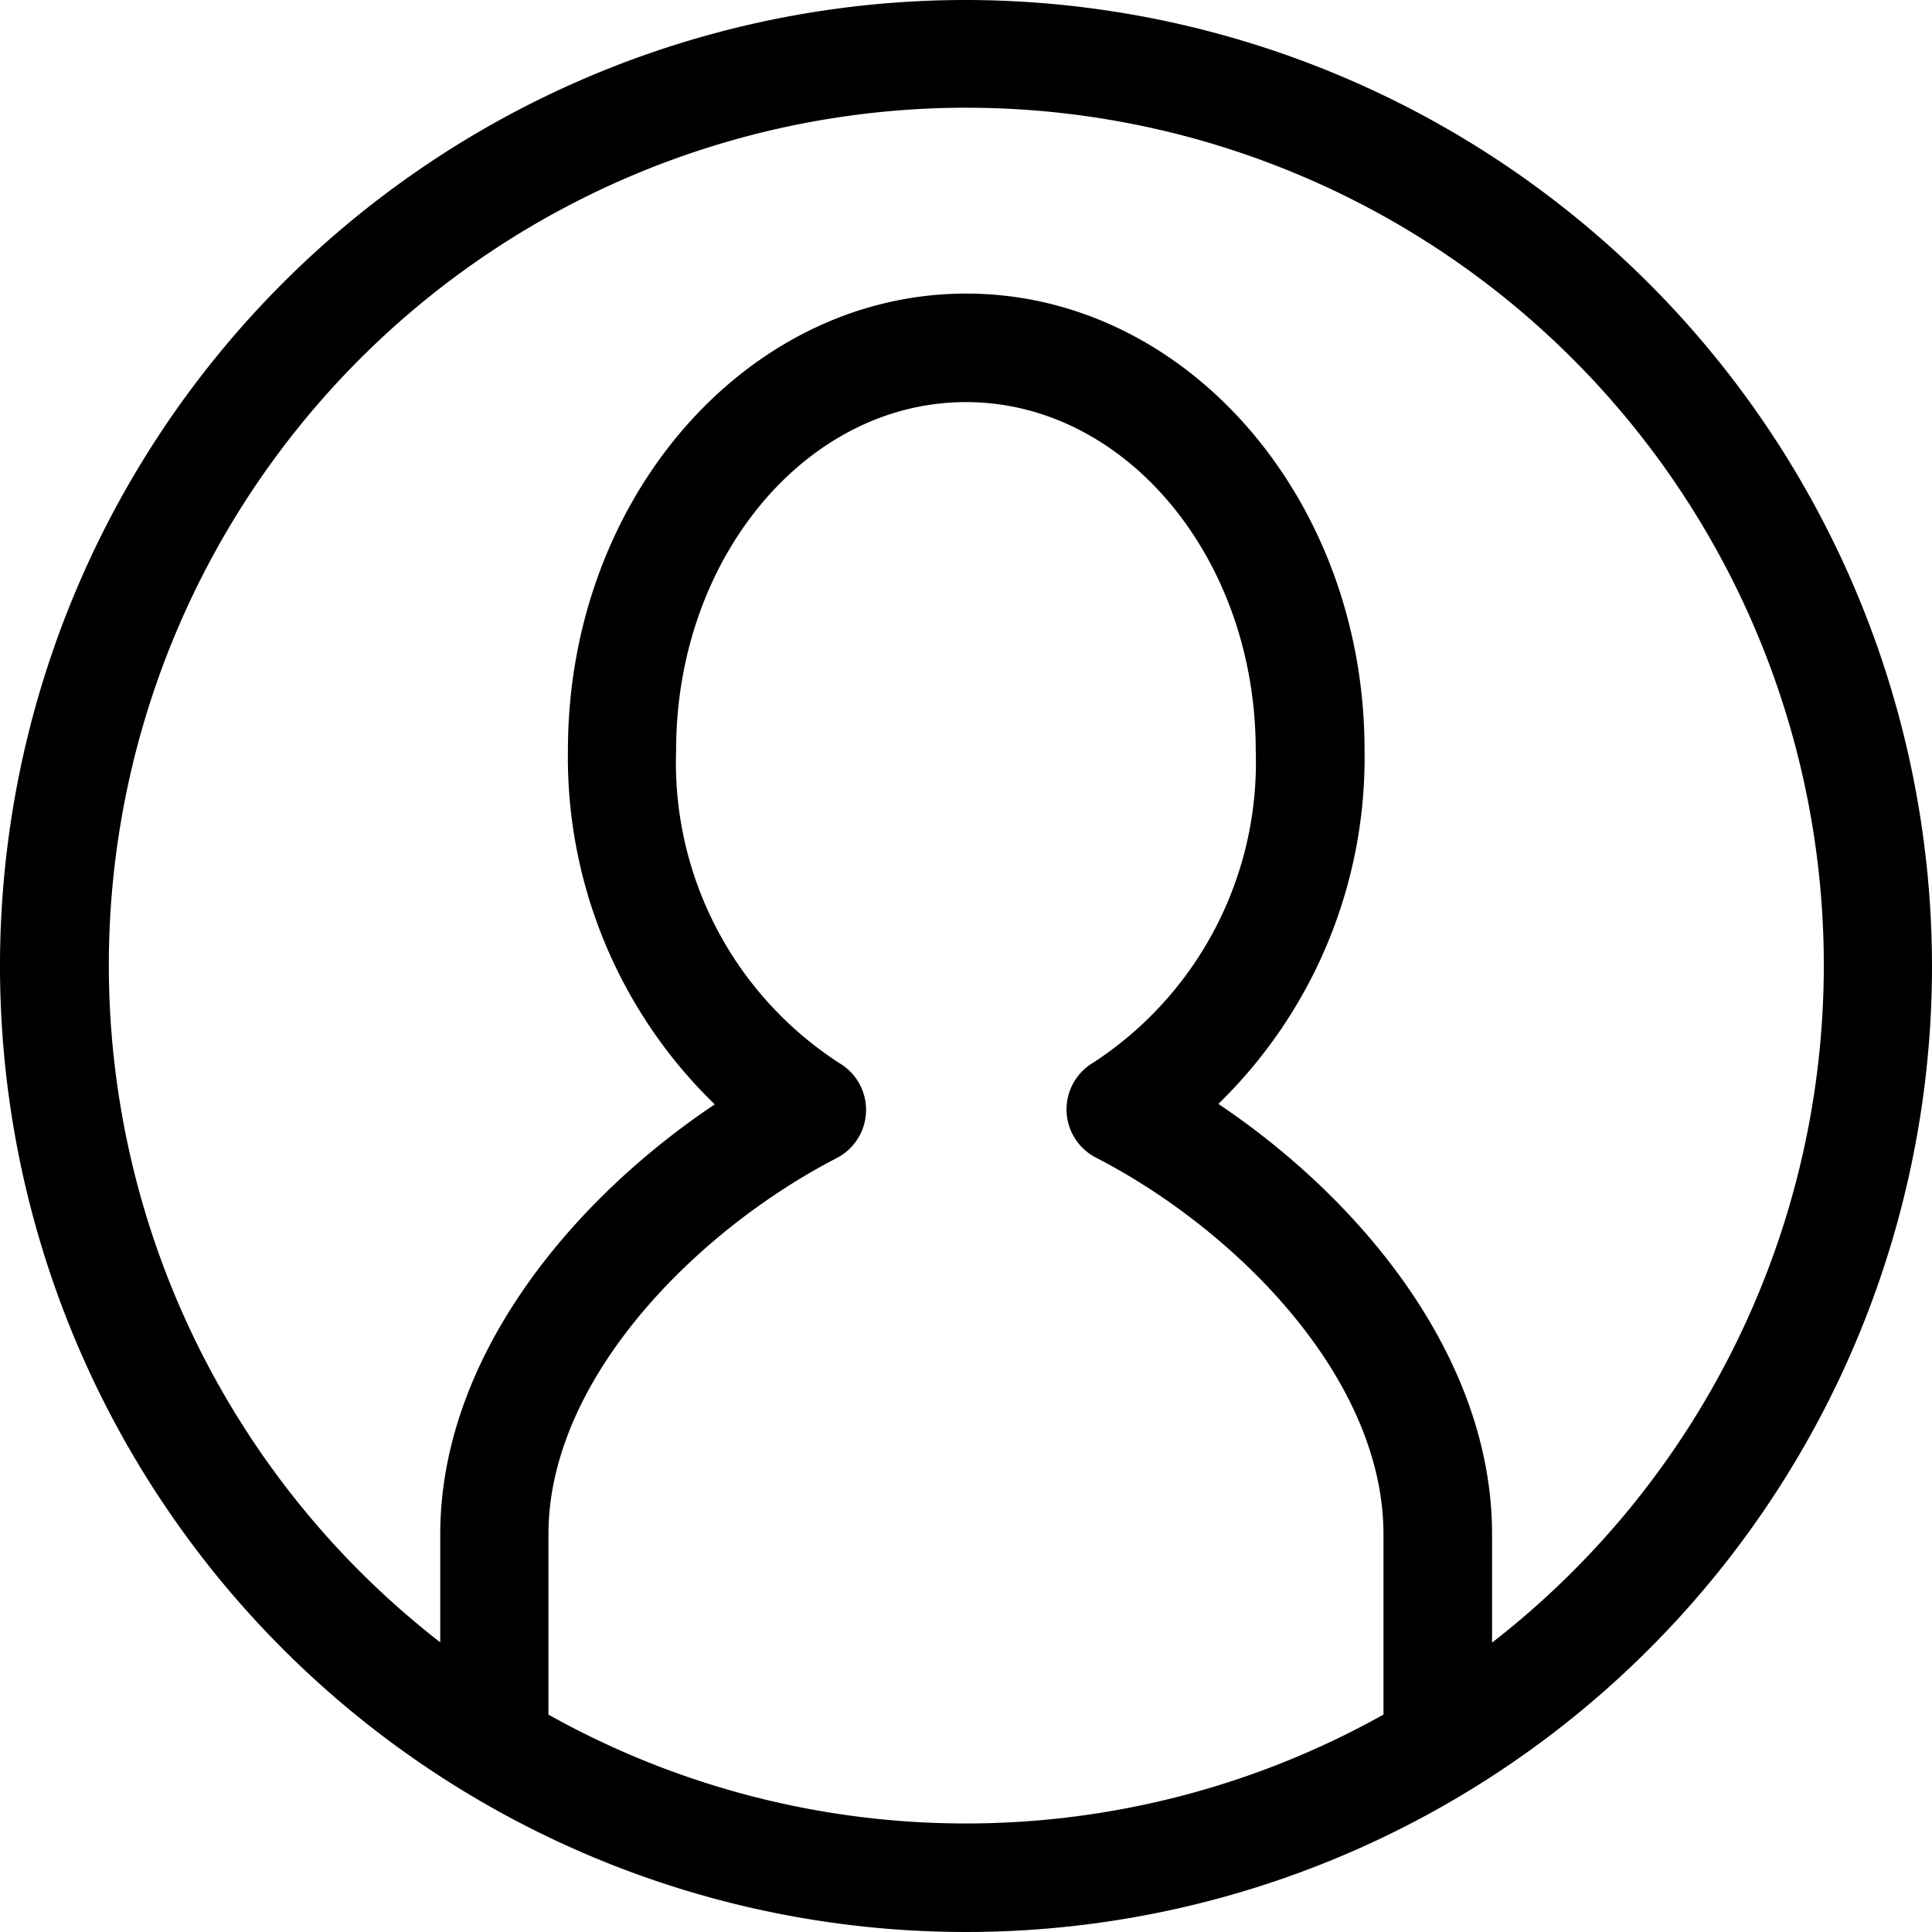 <svg xmlns="http://www.w3.org/2000/svg" width="24" height="24" viewBox="0 0 24 24"><g transform="translate(0 0)"><path d="M30.63,18.589a12,12,0,1,0,12,12A12.014,12.014,0,0,0,30.63,18.589Zm-5.187,21.3V37.649c0-1.941,1.856-3.784,3.581-4.674a.674.674,0,0,0,.032-1.18,4.445,4.445,0,0,1-2.027-3.887c0-2.384,1.615-4.324,3.6-4.324s3.6,1.94,3.6,4.324a4.45,4.45,0,0,1-2.019,3.882.674.674,0,0,0,.035,1.18c1.72.884,3.571,2.725,3.571,4.679v2.239a10.62,10.62,0,0,1-10.374,0Zm11.722-.9V37.649c0-2.176-1.6-4.139-3.4-5.347a6,6,0,0,0,1.816-4.394c0-3.127-2.22-5.672-4.948-5.672s-4.948,2.545-4.948,5.672a6,6,0,0,0,1.824,4.4c-1.811,1.212-3.41,3.175-3.41,5.34v1.343a10.652,10.652,0,1,1,13.07,0Z" transform="translate(-18.63 -18.589)"/></g></svg>